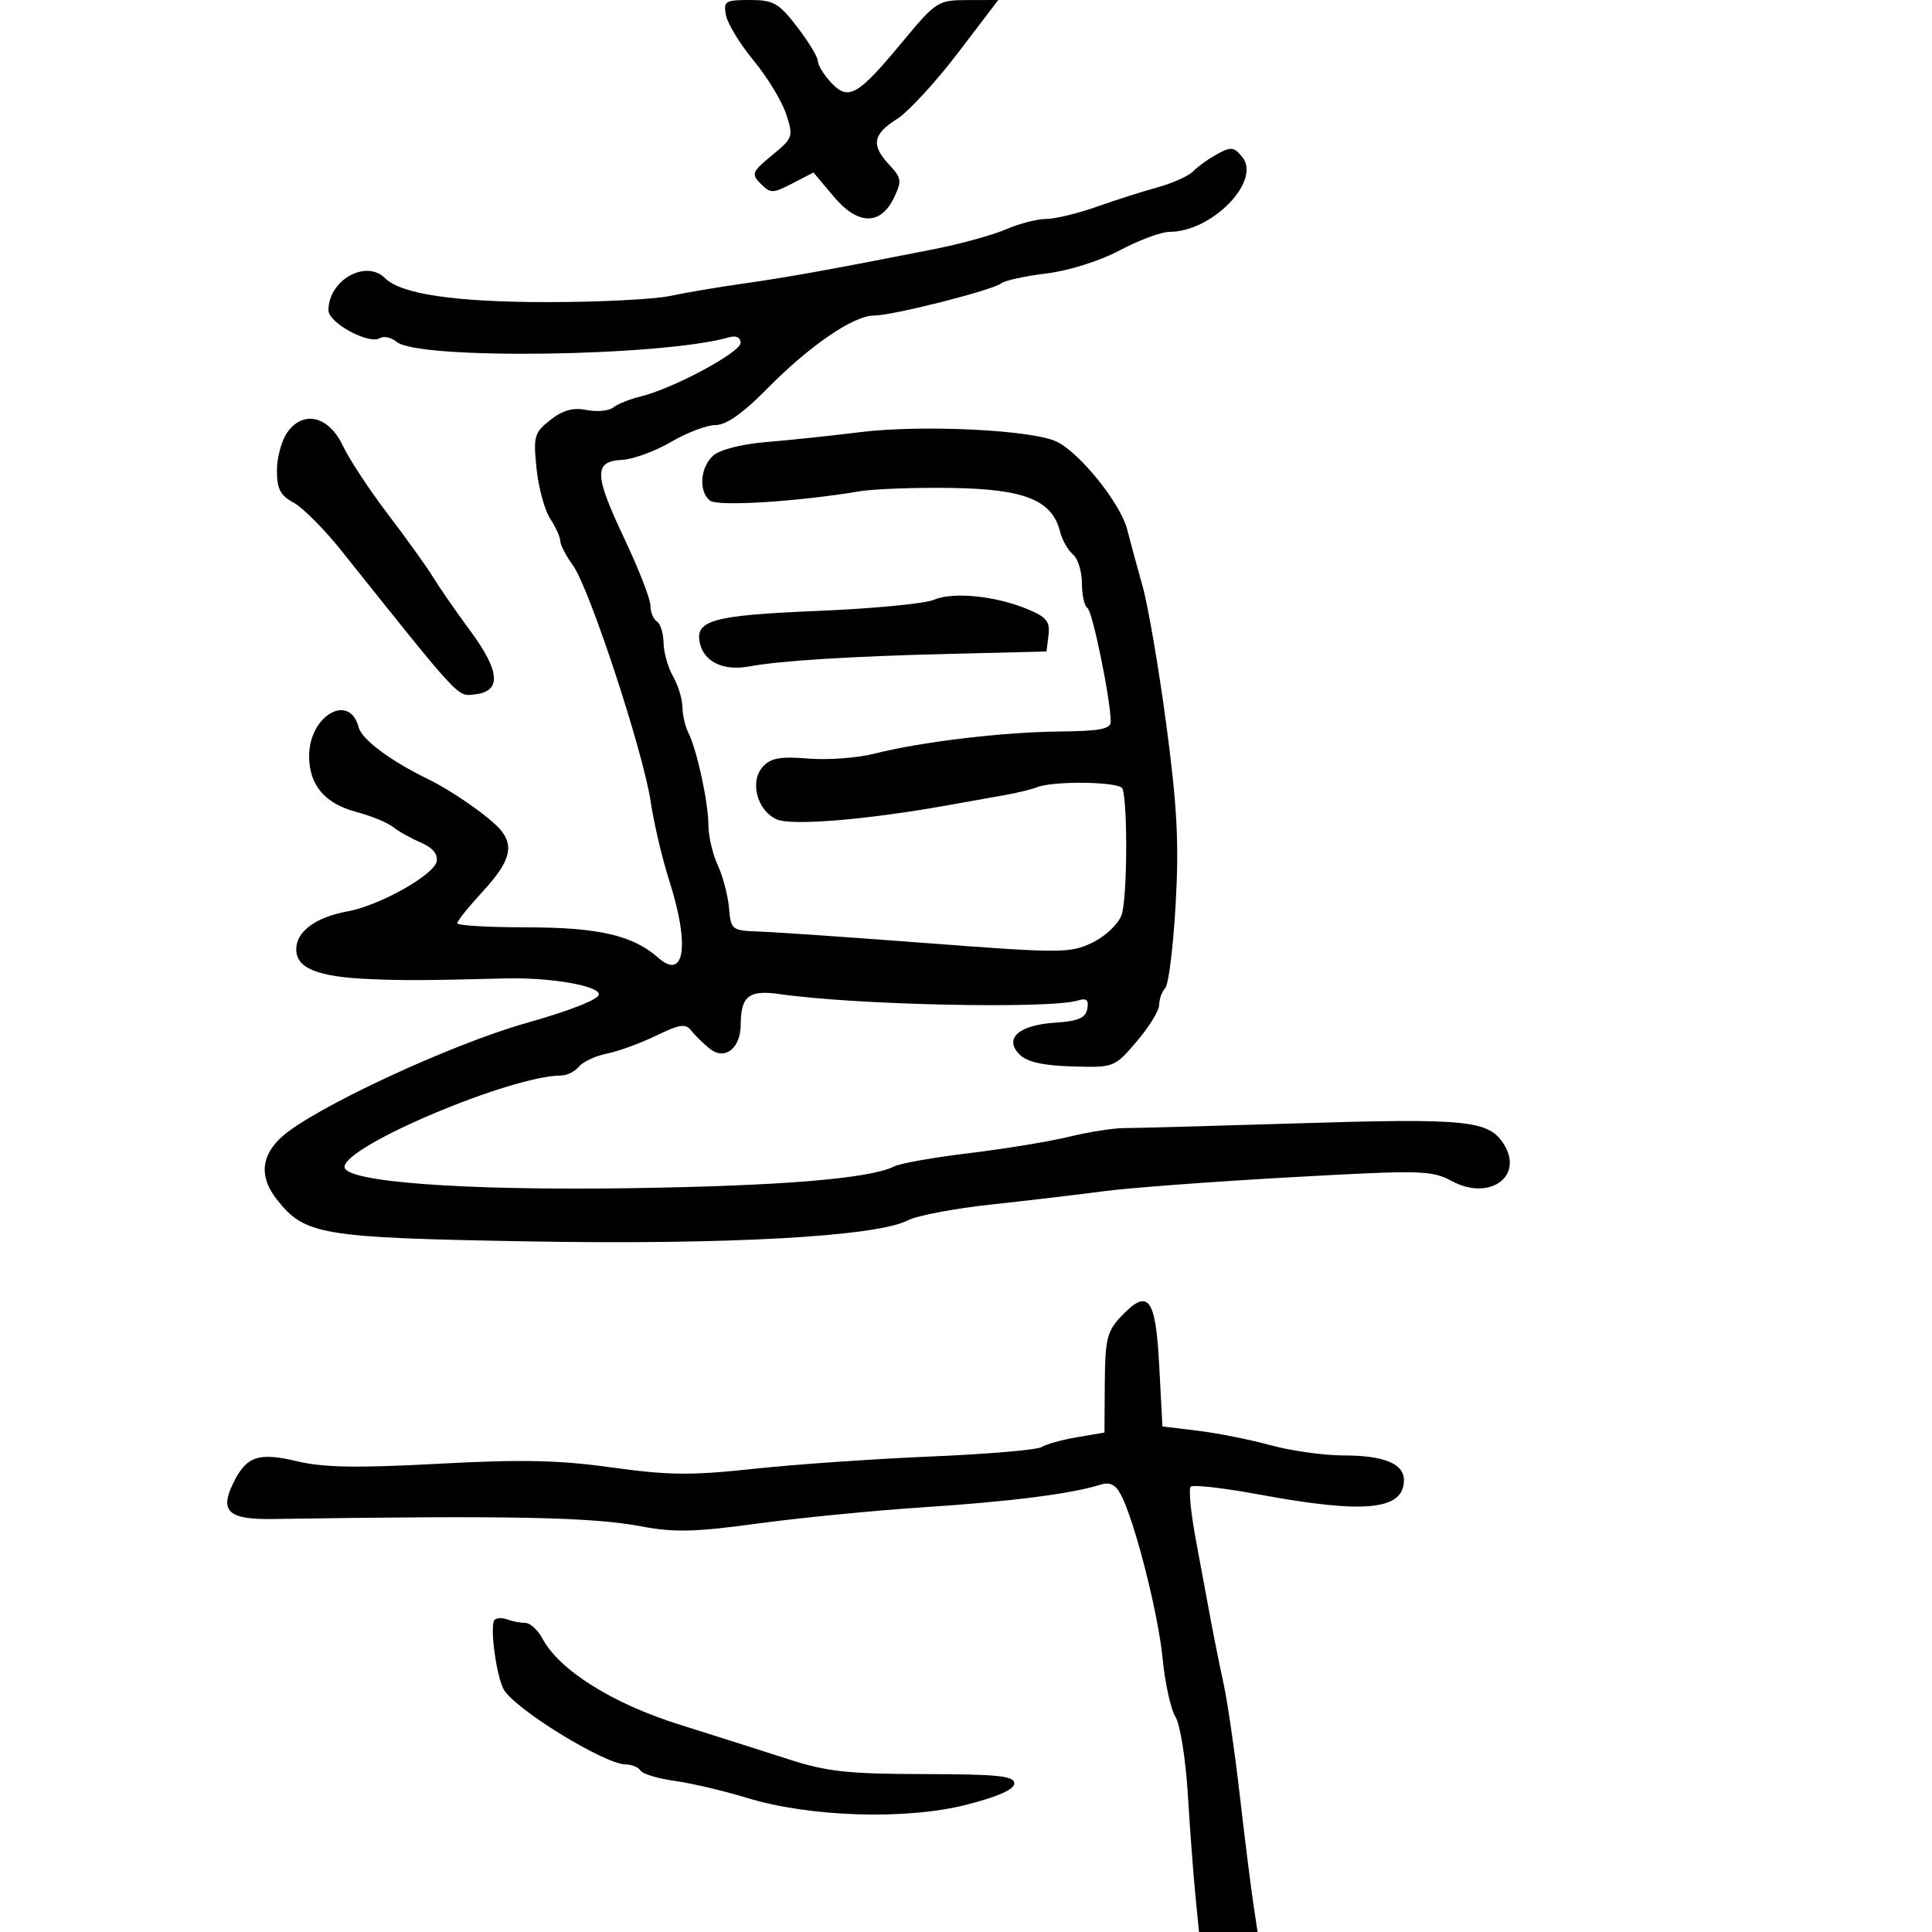 <svg xmlns="http://www.w3.org/2000/svg" width="300" height="300" viewBox="0 0 300 300" version="1.1">
	<path d="M 112.733 2.382 C 112.983 3.692, 114.915 6.854, 117.025 9.407 C 119.135 11.961, 121.402 15.689, 122.064 17.692 C 123.226 21.215, 123.155 21.426, 119.883 24.112 C 116.755 26.680, 116.622 27.013, 118.126 28.535 C 119.634 30.062, 119.987 30.058, 123.035 28.482 L 126.319 26.784 129.431 30.491 C 133.210 34.993, 136.737 35.058, 138.836 30.666 C 140.056 28.111, 139.983 27.611, 138.095 25.601 C 135.235 22.557, 135.513 20.855, 139.255 18.500 C 141.002 17.400, 145.263 12.788, 148.722 8.250 L 155.011 0 150.256 0.012 C 145.623 0.023, 145.359 0.193, 140.066 6.575 C 133.173 14.886, 131.733 15.703, 129.048 12.821 C 127.922 11.612, 127 10.115, 127 9.493 C 127 8.872, 125.554 6.482, 123.786 4.182 C 120.927 0.462, 120.114 0, 116.425 0 C 112.595 0, 112.312 0.182, 112.733 2.382 M 188.500 24.216 C 187.400 24.851, 185.917 25.950, 185.205 26.658 C 184.493 27.367, 182.018 28.467, 179.705 29.103 C 177.392 29.739, 173.121 31.101, 170.212 32.130 C 167.304 33.158, 163.802 34, 162.430 34 C 161.058 34, 158.263 34.724, 156.218 35.609 C 154.173 36.494, 149.125 37.884, 145 38.697 C 129.204 41.813, 122.265 43.066, 115.500 44.021 C 111.650 44.565, 106.475 45.438, 104 45.962 C 101.525 46.485, 92.975 46.913, 85 46.912 C 70.707 46.912, 62.270 45.670, 59.804 43.204 C 56.815 40.215, 51 43.500, 51 48.176 C 51 50.140, 57.299 53.551, 58.994 52.504 C 59.595 52.132, 60.774 52.398, 61.613 53.094 C 64.993 55.899, 102.819 55.367, 113.250 52.368 C 114.312 52.063, 115 52.406, 115 53.240 C 115 54.713, 104.464 60.365, 99.500 61.556 C 97.850 61.952, 95.936 62.720, 95.248 63.262 C 94.559 63.805, 92.683 63.987, 91.080 63.666 C 88.983 63.247, 87.405 63.680, 85.460 65.210 C 82.957 67.179, 82.797 67.742, 83.313 72.746 C 83.620 75.721, 84.575 79.229, 85.436 80.542 C 86.296 81.855, 87 83.414, 87 84.005 C 87 84.597, 87.884 86.300, 88.965 87.790 C 91.530 91.327, 99.907 116.795, 101.040 124.500 C 101.525 127.800, 102.840 133.371, 103.961 136.880 C 107.133 146.804, 106.300 152.351, 102.187 148.698 C 98.307 145.252, 92.896 144, 81.878 144 C 75.895 144, 71 143.713, 71 143.362 C 71 143.011, 72.800 140.771, 75 138.384 C 79.162 133.869, 79.870 131.424, 77.750 128.884 C 76.119 126.929, 70.294 122.846, 66.500 120.998 C 60.605 118.128, 56.190 114.834, 55.694 112.938 C 54.270 107.493, 48 111.120, 48 117.388 C 48 121.889, 50.418 124.768, 55.287 126.064 C 57.604 126.681, 60.175 127.732, 61 128.400 C 61.825 129.067, 63.770 130.155, 65.321 130.818 C 67.158 131.602, 68.026 132.629, 67.809 133.761 C 67.407 135.854, 58.950 140.606, 54.031 141.504 C 49.022 142.418, 46 144.637, 46 147.402 C 46 150.365, 49.306 151.697, 57.500 152.037 C 62.946 152.263, 65.815 152.249, 78.489 151.930 C 85.412 151.756, 93 153.053, 93 154.411 C 93 155.171, 88.496 156.947, 81.750 158.848 C 69.902 162.186, 48.404 172.215, 43.652 176.622 C 40.500 179.545, 40.270 182.802, 42.973 186.238 C 47.332 191.780, 49.771 192.189, 81.897 192.761 C 112.890 193.312, 136.188 192.020, 141 189.482 C 142.375 188.757, 148.225 187.652, 154 187.026 C 159.775 186.400, 167.650 185.470, 171.500 184.959 C 175.350 184.448, 188.308 183.481, 200.295 182.811 C 220.740 181.669, 222.297 181.705, 225.439 183.397 C 231.342 186.576, 236.755 182.608, 233.432 177.537 C 231.084 173.953, 227.606 173.621, 201.077 174.444 C 188.110 174.846, 176.150 175.174, 174.500 175.173 C 172.850 175.172, 169.025 175.776, 166 176.514 C 162.975 177.253, 156 178.398, 150.500 179.059 C 145 179.720, 139.749 180.648, 138.830 181.122 C 135.180 183.007, 121.347 184.151, 98 184.500 C 71.867 184.890, 53.500 183.528, 53.500 181.199 C 53.500 177.920, 79.411 167, 87.191 167 C 88.051 167, 89.270 166.379, 89.900 165.621 C 90.530 164.862, 92.486 163.953, 94.248 163.600 C 96.010 163.248, 99.441 161.997, 101.872 160.820 C 105.622 159.005, 106.460 158.894, 107.396 160.090 C 108.003 160.865, 109.288 162.118, 110.250 162.872 C 112.570 164.692, 114.994 162.787, 115.015 159.128 C 115.041 154.641, 116.292 153.669, 121.139 154.371 C 132.796 156.060, 162.889 156.705, 167.342 155.362 C 168.732 154.943, 169.098 155.260, 168.833 156.653 C 168.562 158.079, 167.419 158.569, 163.821 158.802 C 158.176 159.167, 155.841 161.270, 158.324 163.753 C 159.472 164.901, 161.966 165.463, 166.501 165.596 C 172.983 165.786, 173.050 165.760, 176.513 161.714 C 178.431 159.473, 180 156.911, 180 156.020 C 180 155.129, 180.420 153.973, 180.933 153.450 C 181.447 152.928, 182.174 147.100, 182.550 140.500 C 183.093 130.952, 182.797 125.230, 181.100 112.500 C 179.927 103.700, 178.268 94.025, 177.414 91 C 176.560 87.975, 175.487 84.026, 175.030 82.224 C 174.017 78.229, 167.816 70.462, 164.170 68.620 C 160.487 66.758, 143.168 65.906, 133.500 67.111 C 129.100 67.659, 122.575 68.347, 119 68.641 C 115.180 68.955, 111.778 69.821, 110.750 70.742 C 108.714 72.566, 108.446 76.320, 110.250 77.736 C 111.448 78.677, 123.837 77.904, 133.500 76.286 C 135.700 75.917, 142.131 75.685, 147.792 75.769 C 159.103 75.938, 163.373 77.656, 164.596 82.525 C 164.926 83.841, 165.827 85.442, 166.598 86.081 C 167.369 86.721, 168 88.738, 168 90.563 C 168 92.389, 168.386 94.121, 168.858 94.412 C 169.637 94.894, 172.414 108.396, 172.475 112 C 172.495 113.203, 170.917 113.517, 164.500 113.588 C 155.595 113.686, 142.992 115.198, 135.735 117.037 C 133.114 117.702, 128.503 118.041, 125.488 117.791 C 121.178 117.433, 119.674 117.703, 118.454 119.050 C 116.372 121.352, 117.546 125.836, 120.595 127.225 C 122.896 128.274, 134.787 127.282, 147.500 124.981 C 150.250 124.483, 154.075 123.800, 156 123.464 C 157.925 123.127, 160.175 122.581, 161 122.250 C 163.608 121.205, 173.929 121.366, 174.300 122.457 C 175.149 124.959, 175.032 139.786, 174.144 142.122 C 173.600 143.552, 171.562 145.454, 169.554 146.407 C 166.154 148.021, 164.671 148.024, 144.221 146.468 C 132.275 145.558, 120.475 144.744, 118 144.657 C 113.615 144.504, 113.492 144.410, 113.203 141 C 113.039 139.075, 112.252 136.082, 111.453 134.349 C 110.654 132.616, 110 129.810, 110 128.113 C 110 124.621, 108.208 116.376, 106.882 113.764 C 106.397 112.809, 105.984 111.009, 105.965 109.764 C 105.945 108.519, 105.286 106.375, 104.500 105 C 103.714 103.625, 103.055 101.289, 103.035 99.809 C 103.016 98.329, 102.550 96.840, 102 96.500 C 101.450 96.160, 101 95.053, 101 94.039 C 101 93.025, 99.168 88.323, 96.929 83.588 C 92.230 73.656, 92.179 71.627, 96.618 71.404 C 98.324 71.318, 101.735 70.067, 104.198 68.624 C 106.661 67.181, 109.777 66, 111.122 66 C 112.768 66, 115.357 64.182, 119.034 60.444 C 125.660 53.708, 132.516 49, 135.698 49 C 138.604 49, 154.128 45.067, 155.500 43.983 C 156.050 43.548, 159.200 42.863, 162.500 42.460 C 165.970 42.036, 170.773 40.520, 173.891 38.864 C 176.856 37.289, 180.328 36, 181.607 36 C 188.230 36, 195.940 28.043, 192.885 24.361 C 191.532 22.731, 191.096 22.717, 188.500 24.216 M 44.597 67.165 C 43.719 68.419, 43 71.069, 43 73.054 C 43 75.906, 43.539 76.950, 45.572 78.038 C 46.986 78.795, 50.316 82.134, 52.971 85.457 C 71.861 109.101, 70.965 108.139, 73.801 107.811 C 77.901 107.338, 77.661 104.244, 73.040 97.978 C 70.818 94.965, 68.213 91.209, 67.250 89.630 C 66.288 88.052, 63.138 83.659, 60.252 79.868 C 57.366 76.077, 54.215 71.293, 53.250 69.237 C 51.066 64.583, 47.075 63.628, 44.597 67.165 M 145 93.137 C 143.625 93.736, 135.479 94.515, 126.897 94.868 C 110.493 95.544, 107.750 96.329, 108.728 100.068 C 109.453 102.838, 112.434 104.194, 116.264 103.494 C 121.272 102.579, 132.125 101.903, 148 101.518 L 162.500 101.166 162.813 98.622 C 163.070 96.532, 162.498 95.817, 159.601 94.607 C 154.630 92.530, 147.941 91.856, 145 93.137 M 174.007 204.492 C 171.911 206.724, 171.596 208.036, 171.552 214.748 L 171.500 222.445 167.235 223.173 C 164.889 223.573, 162.414 224.260, 161.735 224.698 C 161.056 225.136, 153.300 225.797, 144.500 226.167 C 135.700 226.537, 123.323 227.399, 116.995 228.083 C 107.361 229.125, 103.783 229.089, 94.995 227.866 C 86.767 226.720, 80.936 226.597, 68 227.295 C 55.476 227.971, 50.211 227.878, 46.152 226.909 C 40.148 225.477, 38.275 226.107, 36.243 230.243 C 34.055 234.697, 35.441 235.974, 42.350 235.869 C 79.507 235.310, 91.862 235.559, 99.624 237.023 C 104.682 237.978, 107.985 237.895, 117.658 236.573 C 124.171 235.683, 135.800 234.544, 143.500 234.042 C 156.888 233.168, 166.431 231.950, 170.835 230.552 C 172.315 230.083, 173.196 230.497, 174.028 232.053 C 176.158 236.032, 179.838 250.444, 180.526 257.500 C 180.901 261.350, 181.801 265.442, 182.525 266.594 C 183.249 267.745, 184.112 273.145, 184.443 278.594 C 184.774 284.042, 185.302 291.087, 185.615 294.250 L 186.185 300 190.728 300 L 195.272 300 194.567 295.250 C 194.180 292.637, 193.241 285.100, 192.480 278.500 C 191.720 271.900, 190.607 264.250, 190.008 261.500 C 189.409 258.750, 188.502 254.250, 187.993 251.500 C 187.484 248.750, 186.440 243.125, 185.672 239 C 184.904 234.875, 184.551 231.211, 184.888 230.857 C 185.225 230.503, 190 231.047, 195.500 232.064 C 211.936 235.105, 218 234.504, 218 229.835 C 218 227.271, 214.891 226, 208.615 226 C 205.580 226, 200.488 225.286, 197.299 224.414 C 194.109 223.541, 189.025 222.529, 186 222.164 L 180.500 221.500 180 212.010 C 179.440 201.387, 178.286 199.938, 174.007 204.492 M 76.801 251.532 C 76.026 252.308, 77.012 259.995, 78.179 262.265 C 79.711 265.246, 93.857 273.969, 97.191 273.990 C 98.121 273.995, 99.144 274.424, 99.464 274.942 C 99.785 275.460, 102.174 276.179, 104.773 276.538 C 107.373 276.898, 112.425 278.087, 116 279.180 C 125.725 282.155, 140.639 282.626, 150 280.254 C 154.940 279.002, 157.500 277.866, 157.500 276.927 C 157.500 275.760, 154.948 275.496, 143.500 275.480 C 131.721 275.463, 128.389 275.101, 122.500 273.196 C 118.650 271.951, 111 269.519, 105.500 267.791 C 95.071 264.514, 86.827 259.333, 84.218 254.416 C 83.513 253.087, 82.312 252, 81.550 252 C 80.787 252, 79.541 251.761, 78.780 251.469 C 78.018 251.177, 77.128 251.205, 76.801 251.532" stroke="none" fill="black" fill-rule="evenodd"/>
</svg>